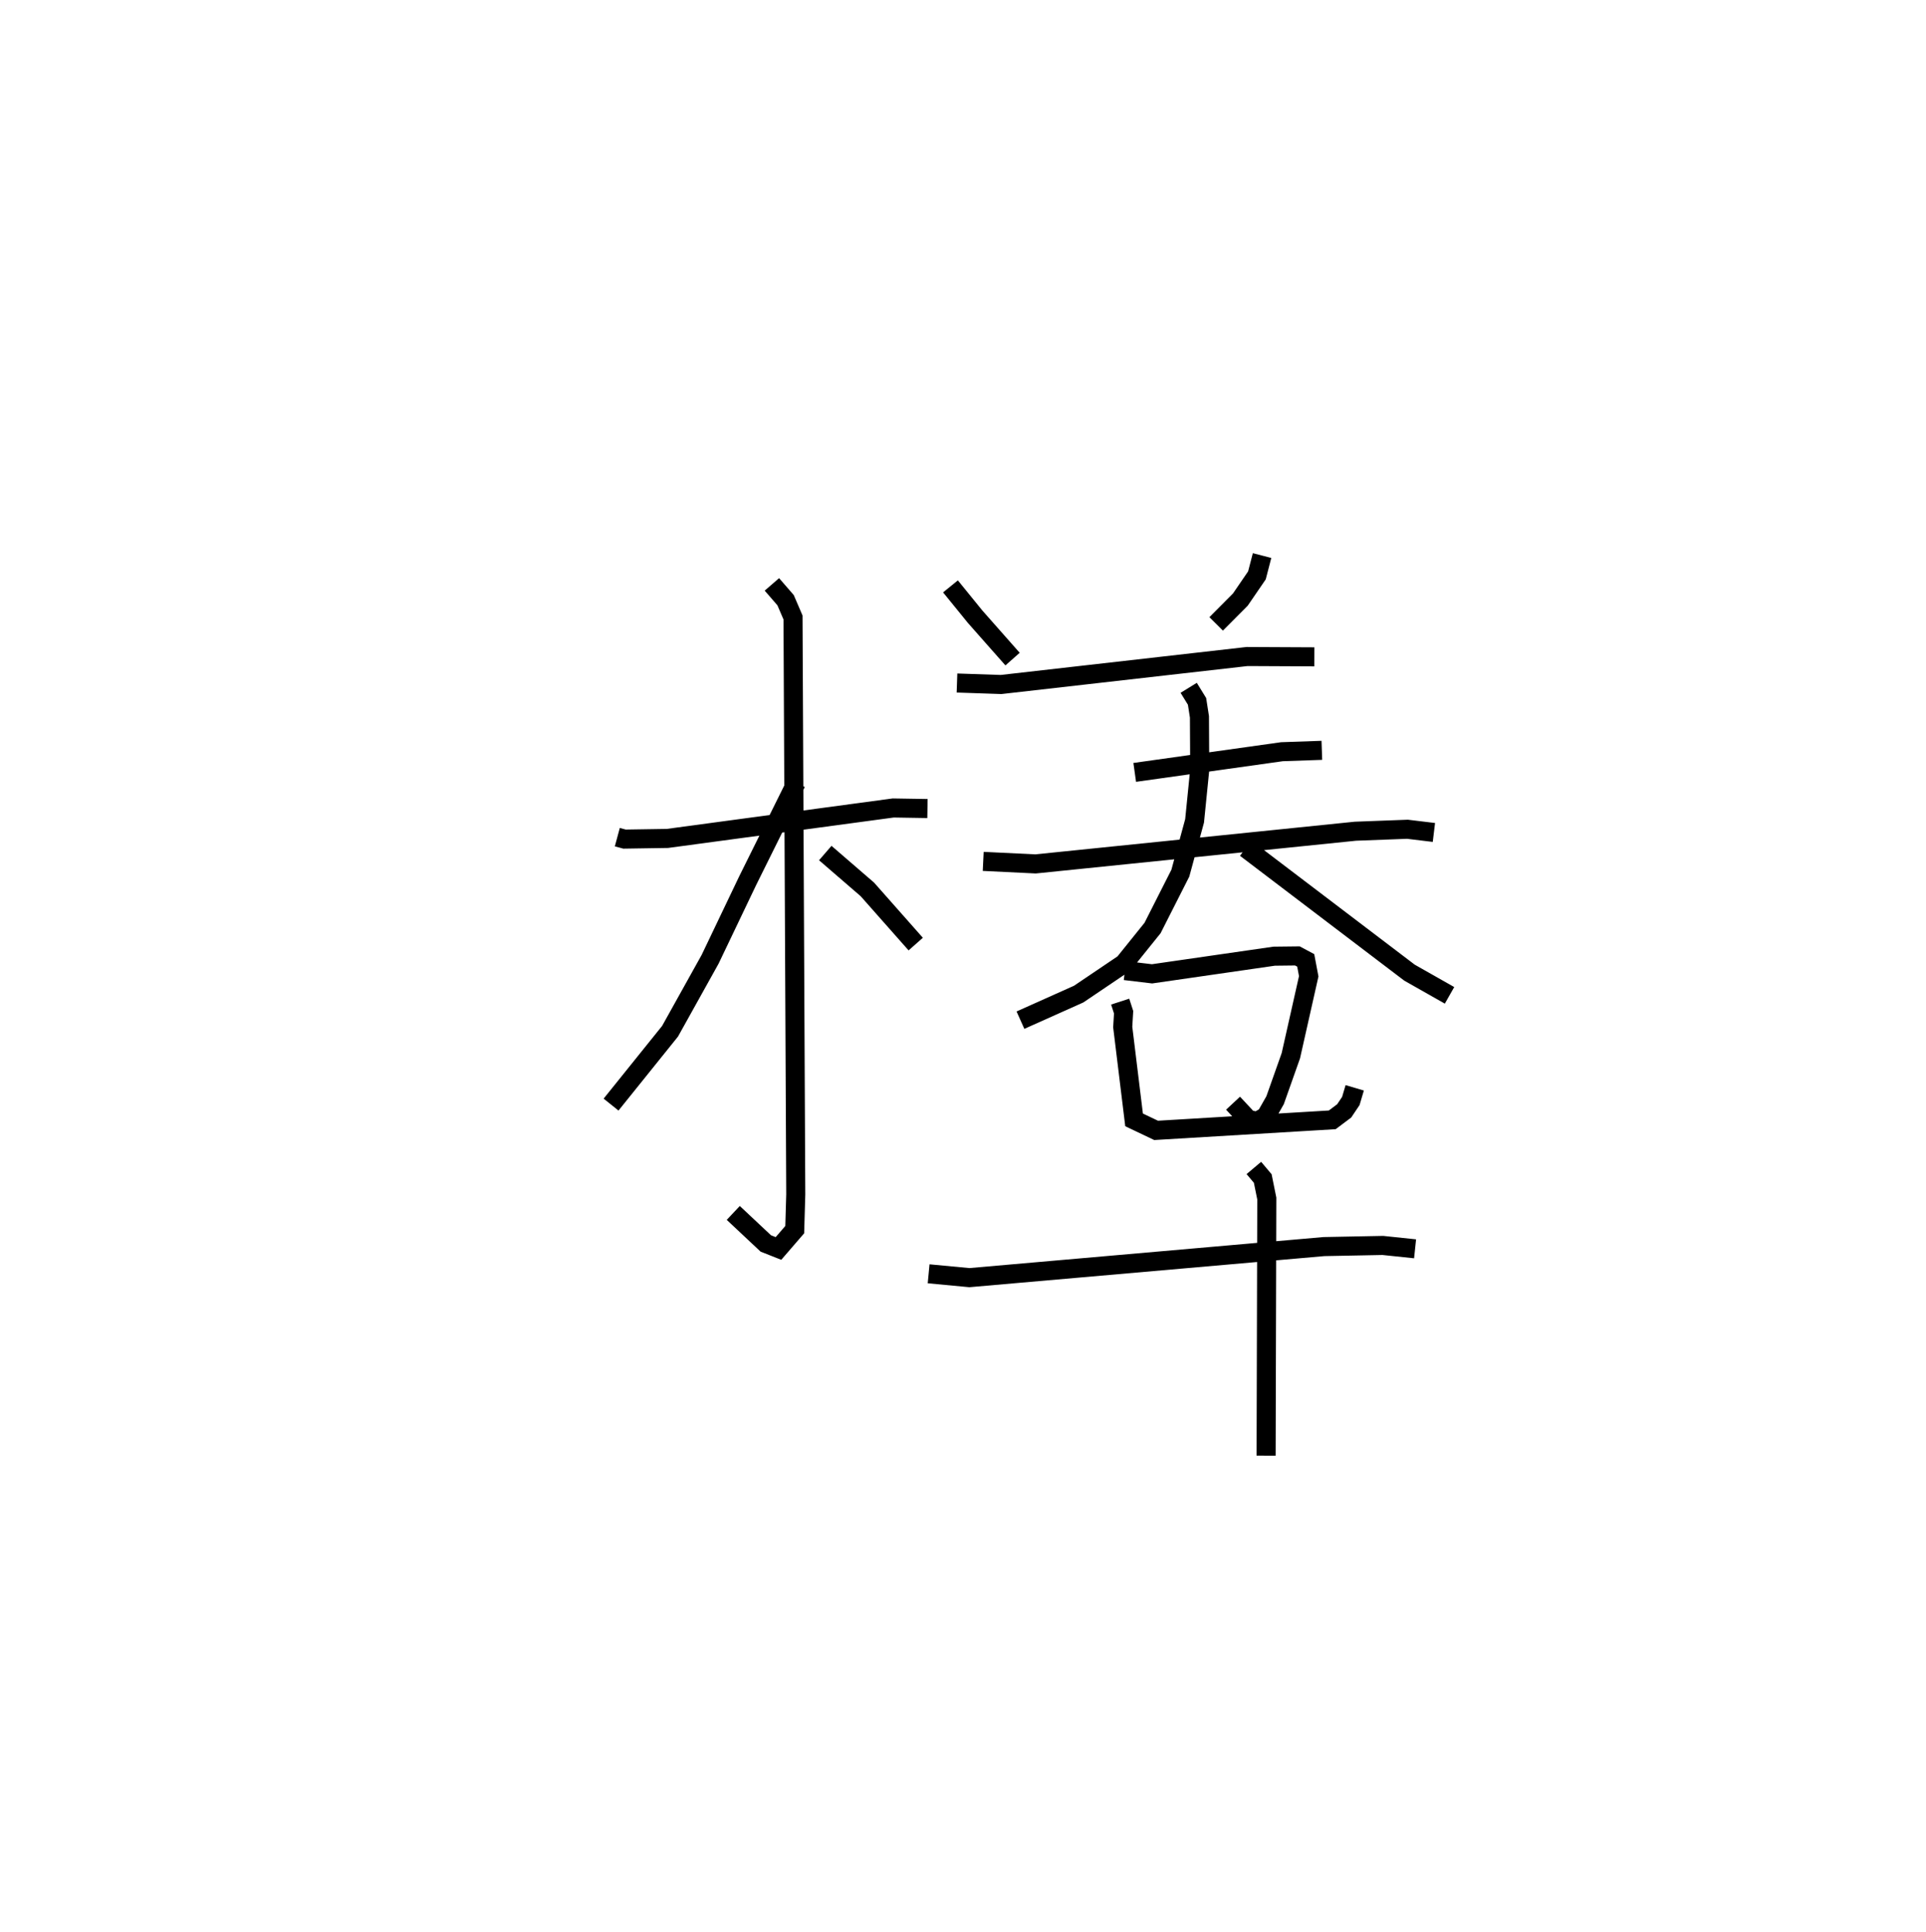 <?xml version="1.0" encoding="utf-8" ?>
<svg baseProfile="full" height="101.383" version="1.1" width="101.061" xmlns="http://www.w3.org/2000/svg" xmlns:ev="http://www.w3.org/2001/xml-events" xmlns:xlink="http://www.w3.org/1999/xlink"><defs /><rect fill="white" height="101.383" width="101.061" x="0" y="0" /><path d="M25,25 m0.0,0.0 m7.392,18.931 l0.378,0.102 2.251,-0.035 l11.848,-1.598 1.797,0.029 m-8.163,-11.762 l0.718,0.828 0.39,0.908 l0.144,30.279 -0.054,1.845 l-0.853,0.988 -0.665,-0.263 l-1.707,-1.602 m3.305,-22.573 l-2.554,5.149 -1.967,4.116 l-2.101,3.774 -3.095,3.849 m11.24,-13.2 l2.209,1.908 2.537,2.869 m1.823,-18.771 l1.297,1.596 1.961,2.22 m13.092,-5.433 l-0.27,1.04 -0.87,1.271 l-1.268,1.274 m-13.6,3.103 l2.314,0.078 12.907,-1.468 l3.531,0.017 m-9.426,6.063 l7.724,-1.085 2.095,-0.073 m-17.769,5.828 l2.747,0.133 16.783,-1.716 l2.732,-0.103 1.387,0.168 m-12.867,-7.59 l0.438,0.712 0.126,0.812 l0.015,2.774 -0.27,2.686 l-0.747,2.742 -1.459,2.879 l-1.497,1.861 -2.38,1.607 l-3.054,1.367 m11.822,-9.023 l8.592,6.53 2.101,1.191 m-17.033,-1.299 l1.423,0.17 6.406,-0.926 l1.22,-0.014 0.438,0.234 l0.157,0.835 -0.937,4.166 l-0.827,2.336 -0.481,0.846 l-0.456,0.265 -0.476,-0.103 l-0.793,-0.851 m-5.923,-5.33 l0.18,0.556 -0.046,0.779 l0.595,4.871 1.156,0.551 l9.243,-0.553 0.626,-0.47 l0.349,-0.52 0.204,-0.69 m-22.358,9.759 l2.139,0.202 18.602,-1.63 l3.093,-0.06 1.691,0.177 m-8.46,-4.243 l0.467,0.554 0.212,1.051 l-0.036,13.495 " fill="none" stroke="black" stroke-width="1" /></svg>